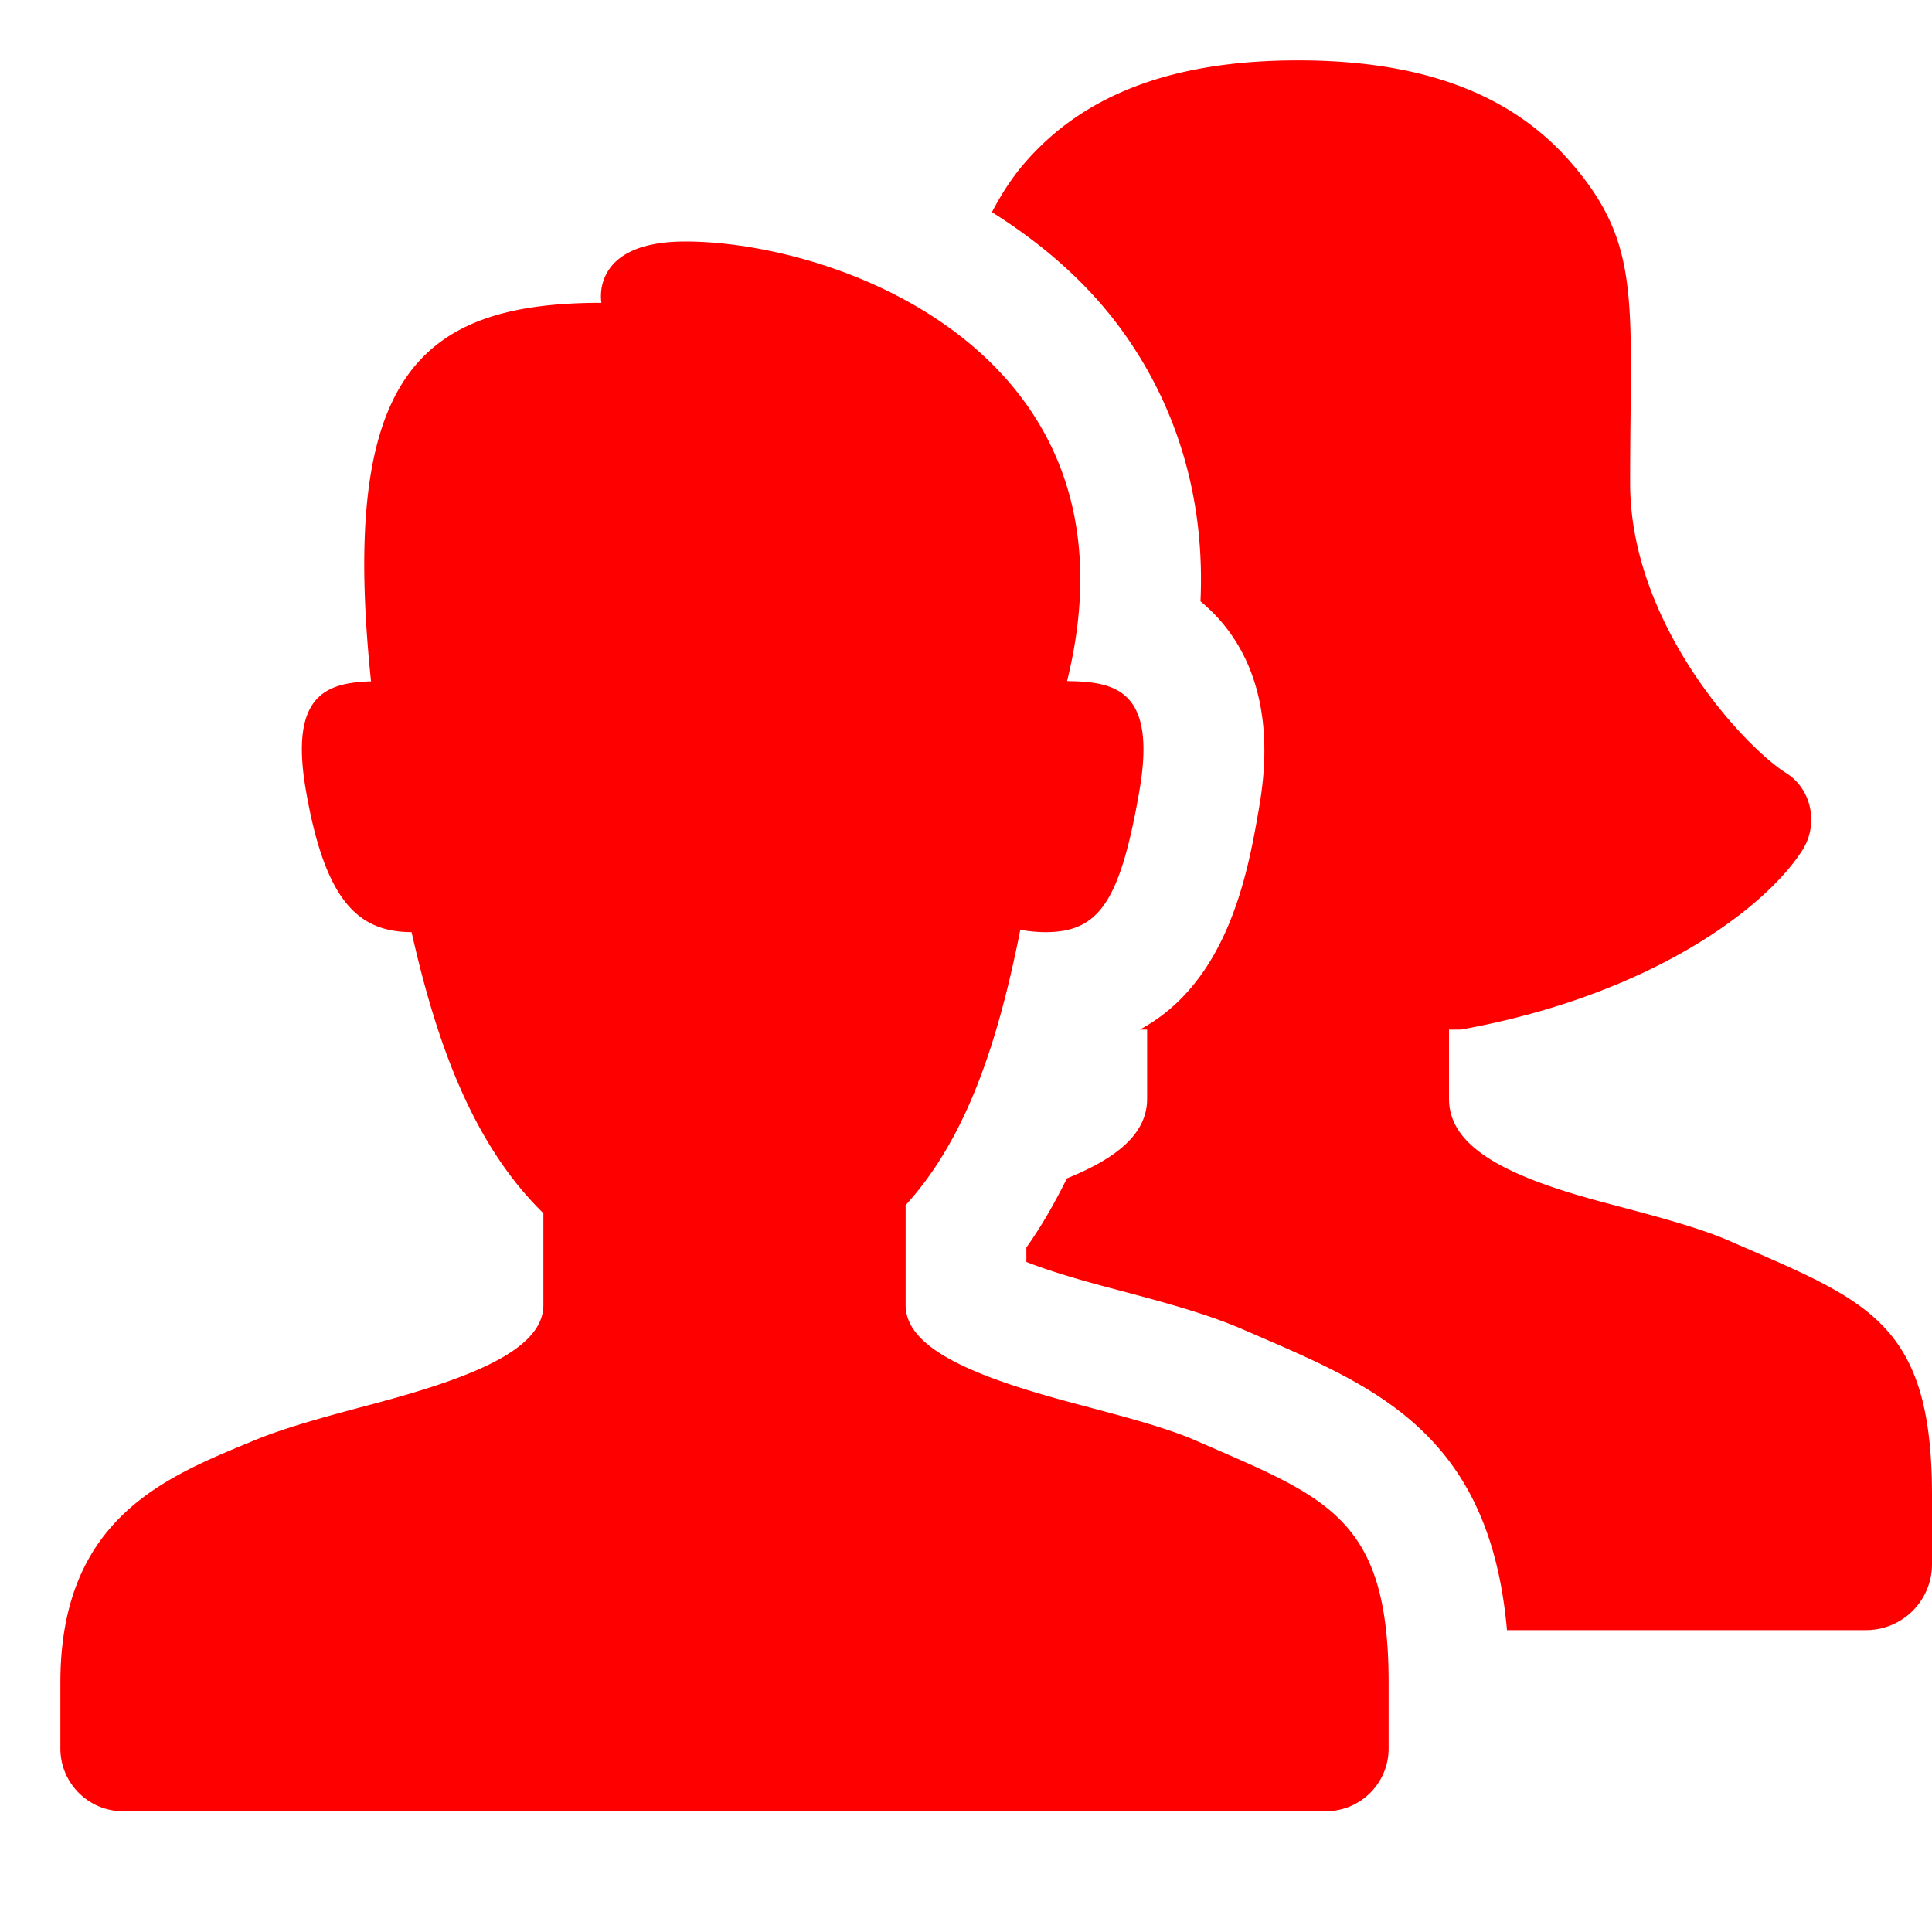 <svg viewBox="0 0 512 512" xmlns="http://www.w3.org/2000/svg" width="36" height="36">
  <path d="M512 396.203v18.328c0 9.656-7.813 17.469-17.5 17.469h-95.141c-4.47-51.172-33.953-64.078-65.095-77.578l-4.733-2.047c-9.688-4.234-21.642-7.406-33.203-10.484l-3.297-.875c-10.547-2.813-17.078-5.016-21.031-6.594v-3.828c3.953-5.531 7.469-11.734 10.75-18.313 13.719-5.547 21.25-12.094 21.25-21.109v-18.328h-1.922c23.313-12.563 28.578-41.391 31.438-57.906 1.345-7.844 5.484-31.75-9.469-49.719a44.72 44.72 0 0 0-5.906-5.875c1.595-35.25-11.547-60.047-23.125-74.844-8.969-11.453-20.108-20.703-32.141-28.281 2.352-4.484 5.031-8.781 8.469-12.797C287.125 24.969 310.906 16 343.984 16c33.094 0 56.844 8.969 72.655 27.438C435.172 65.078 432 80 432 128c0 37.438 30.203 69.875 41.344 76.859 3.203 1.984 5.484 5.297 6.313 9.125.828 3.844.155 7.844-1.892 11.156-9.578 15.203-39.844 38.484-90.547 47.703H384v18.328c0 12.642 14.656 20.453 40.609 27.375 12.358 3.297 24.938 6.484 33.578 10.25C494.5 344.656 512 349.938 512 396.203zm-195.25-14.5c-8.219-3.578-20.219-6.625-31.969-9.766C260.07 365.344 240 357.906 240 345.875v-26.5c16.148-17.734 24.469-43.094 30.398-73.016 1.602.422 4.836.672 6.586.672 14.108 0 19.828-7.719 24.983-37.531 4.625-26.813-6.594-28.859-19.188-29C304.219 93.891 222.055 64 181.609 64c-25.469 0-22.219 16.25-22.219 16.25-48.453 0-69.438 19.656-61.063 100.313-11.797.375-21.672 3.5-17.25 28.938 5.133 29.641 14.047 37.453 28 37.531C116 277.891 125.891 303.828 144 321.516v24.359c0 12.031-19.961 19.469-44.797 26.109-11.563 3.063-23.508 6.266-31.805 9.733C44.664 391.156 16 401.828 16 445.906v17.453C16 472.547 23.445 480 32.633 480h318.711c9.219 0 16.656-7.453 16.656-16.641v-17.453c0-44.062-16.656-49.093-51.25-64.203z" fill="red"/>
</svg>
